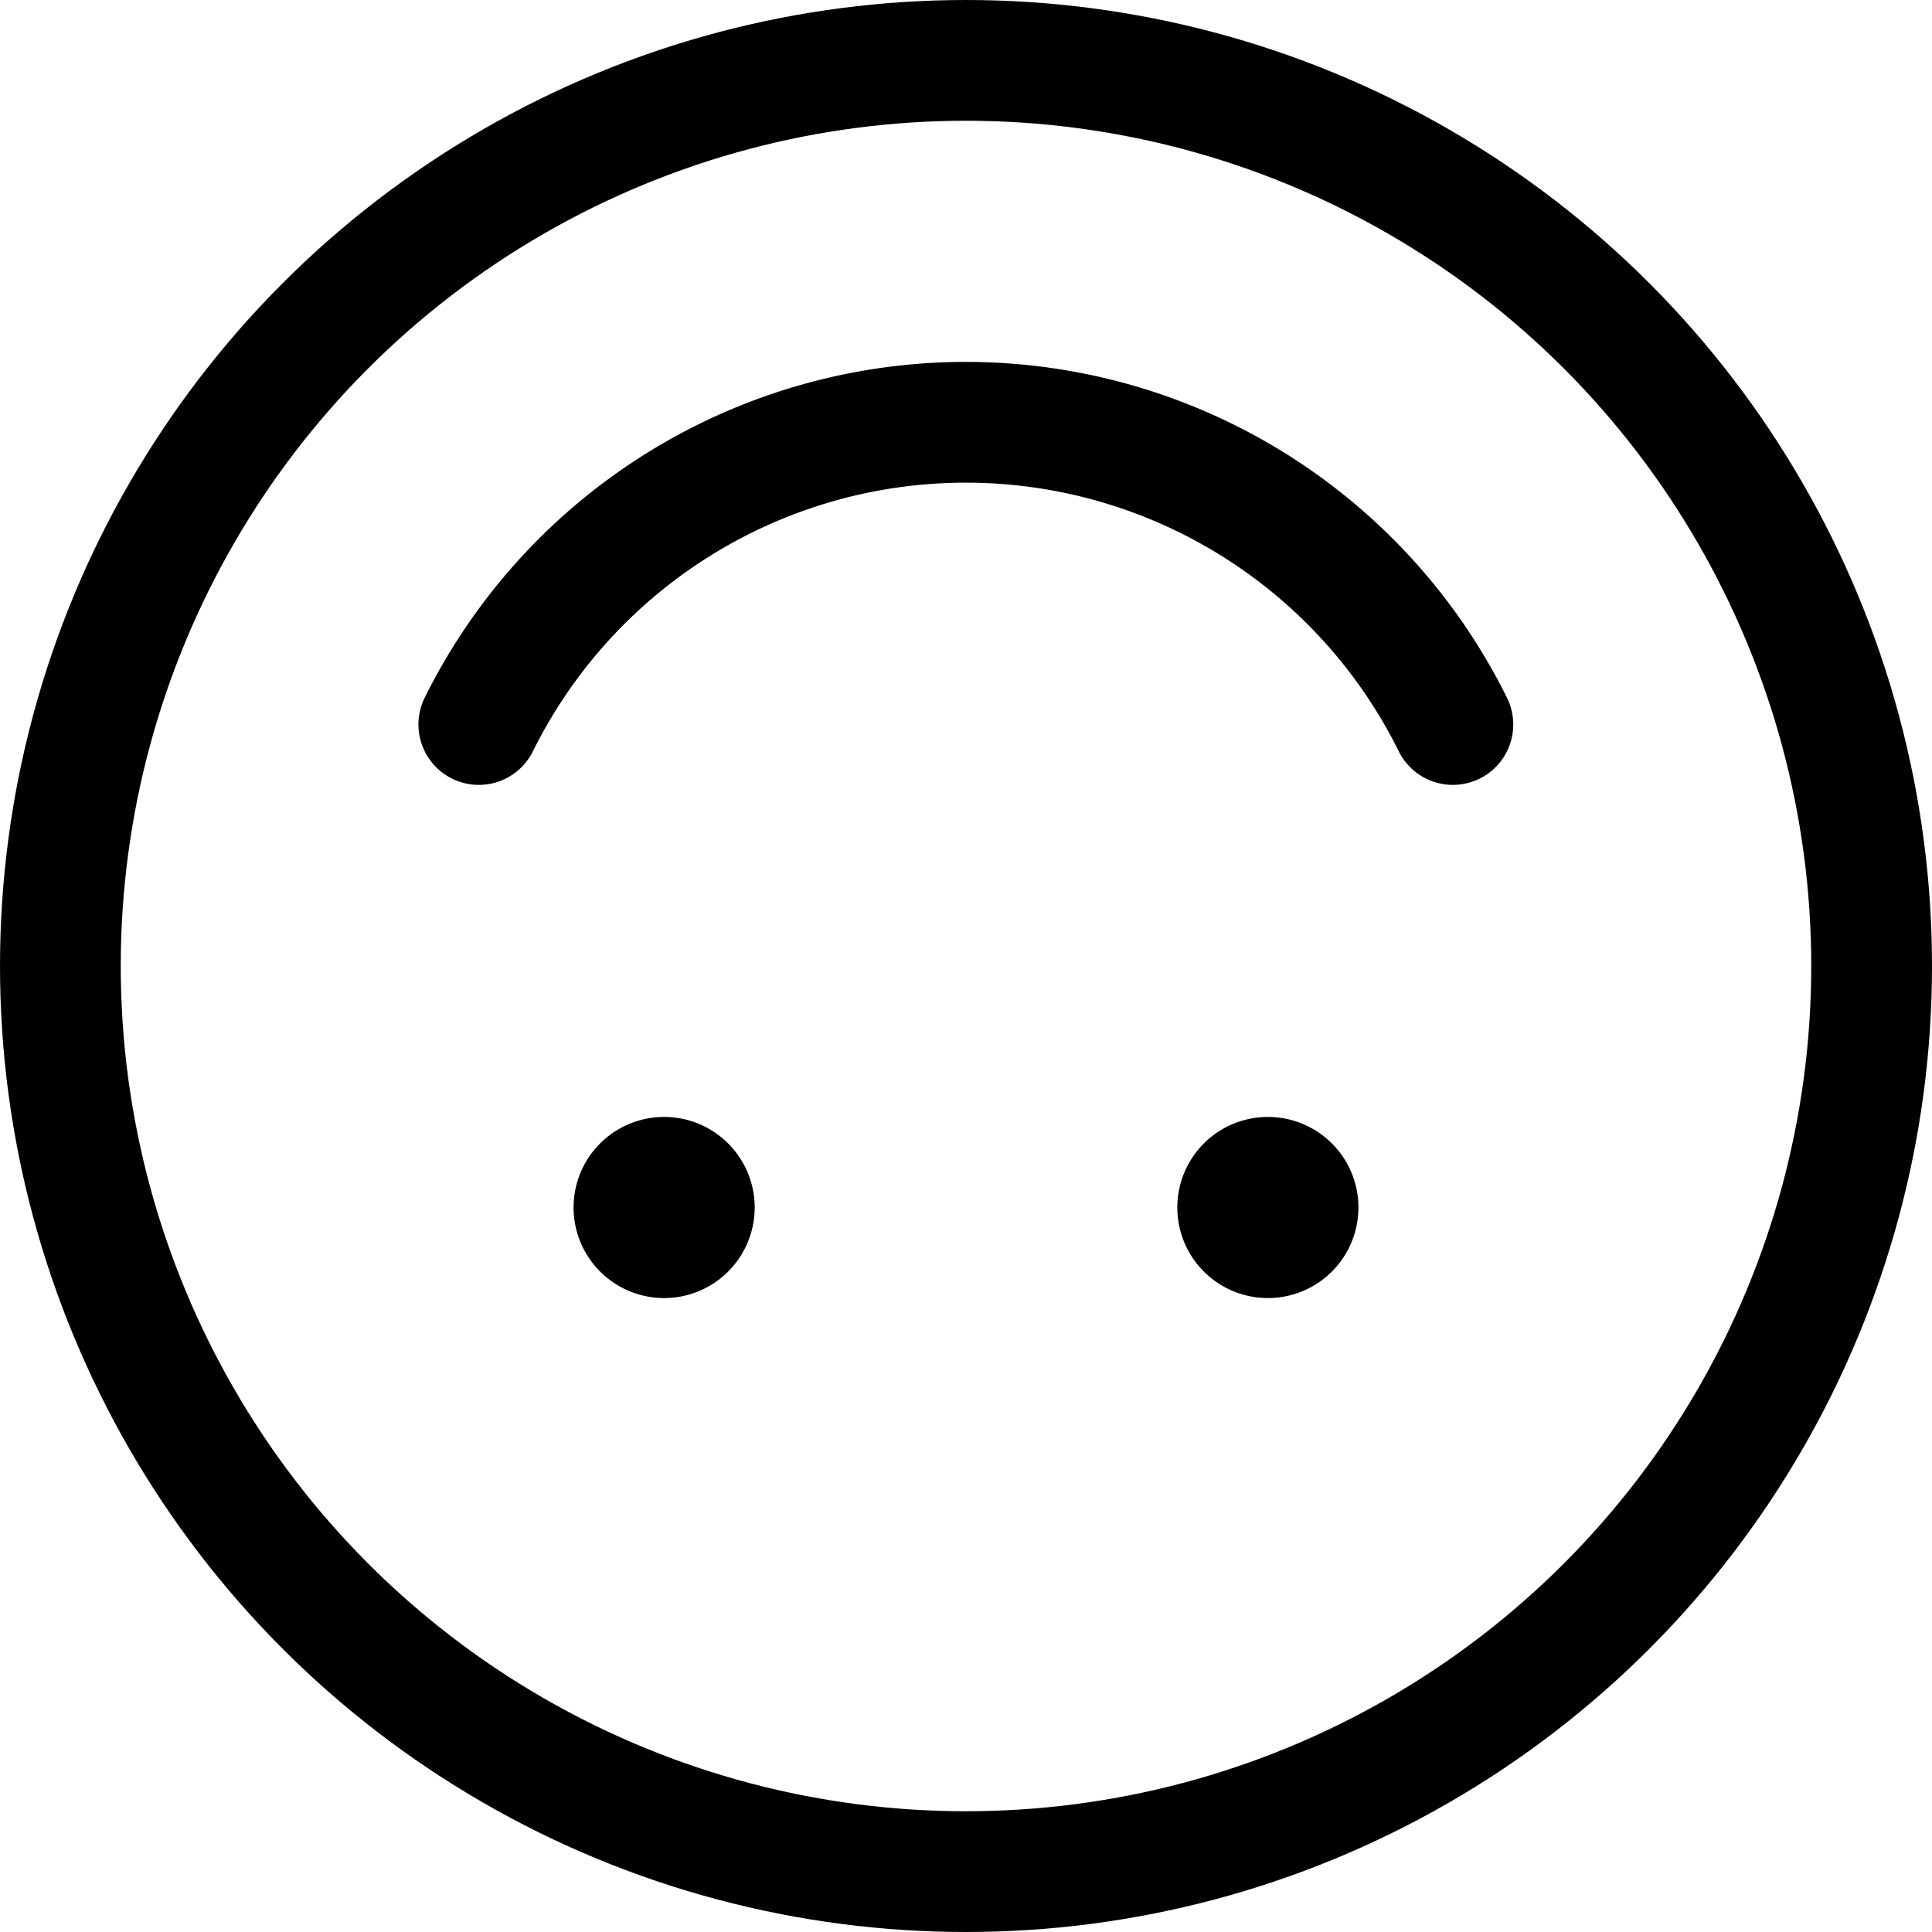 <svg xmlns="http://www.w3.org/2000/svg" viewBox="0 0 24 24"><defs><style>.a{fill:none;stroke:#000;stroke-linecap:round;stroke-linejoin:round;stroke-width:1.5px;}</style></defs><title>smiley-smile-upside-down</title><circle class="a" cx="12" cy="12" r="11.25"/><path class="a" d="M8.25,14.625A.375.375,0,1,0,8.625,15a.375.375,0,0,0-.375-.375"/><path class="a" d="M15.75,14.625a.375.375,0,1,0,.375.375.375.375,0,0,0-.375-.375"/><path class="a" d="M18.048,9a6.752,6.752,0,0,0-12.1,0"/></svg>
